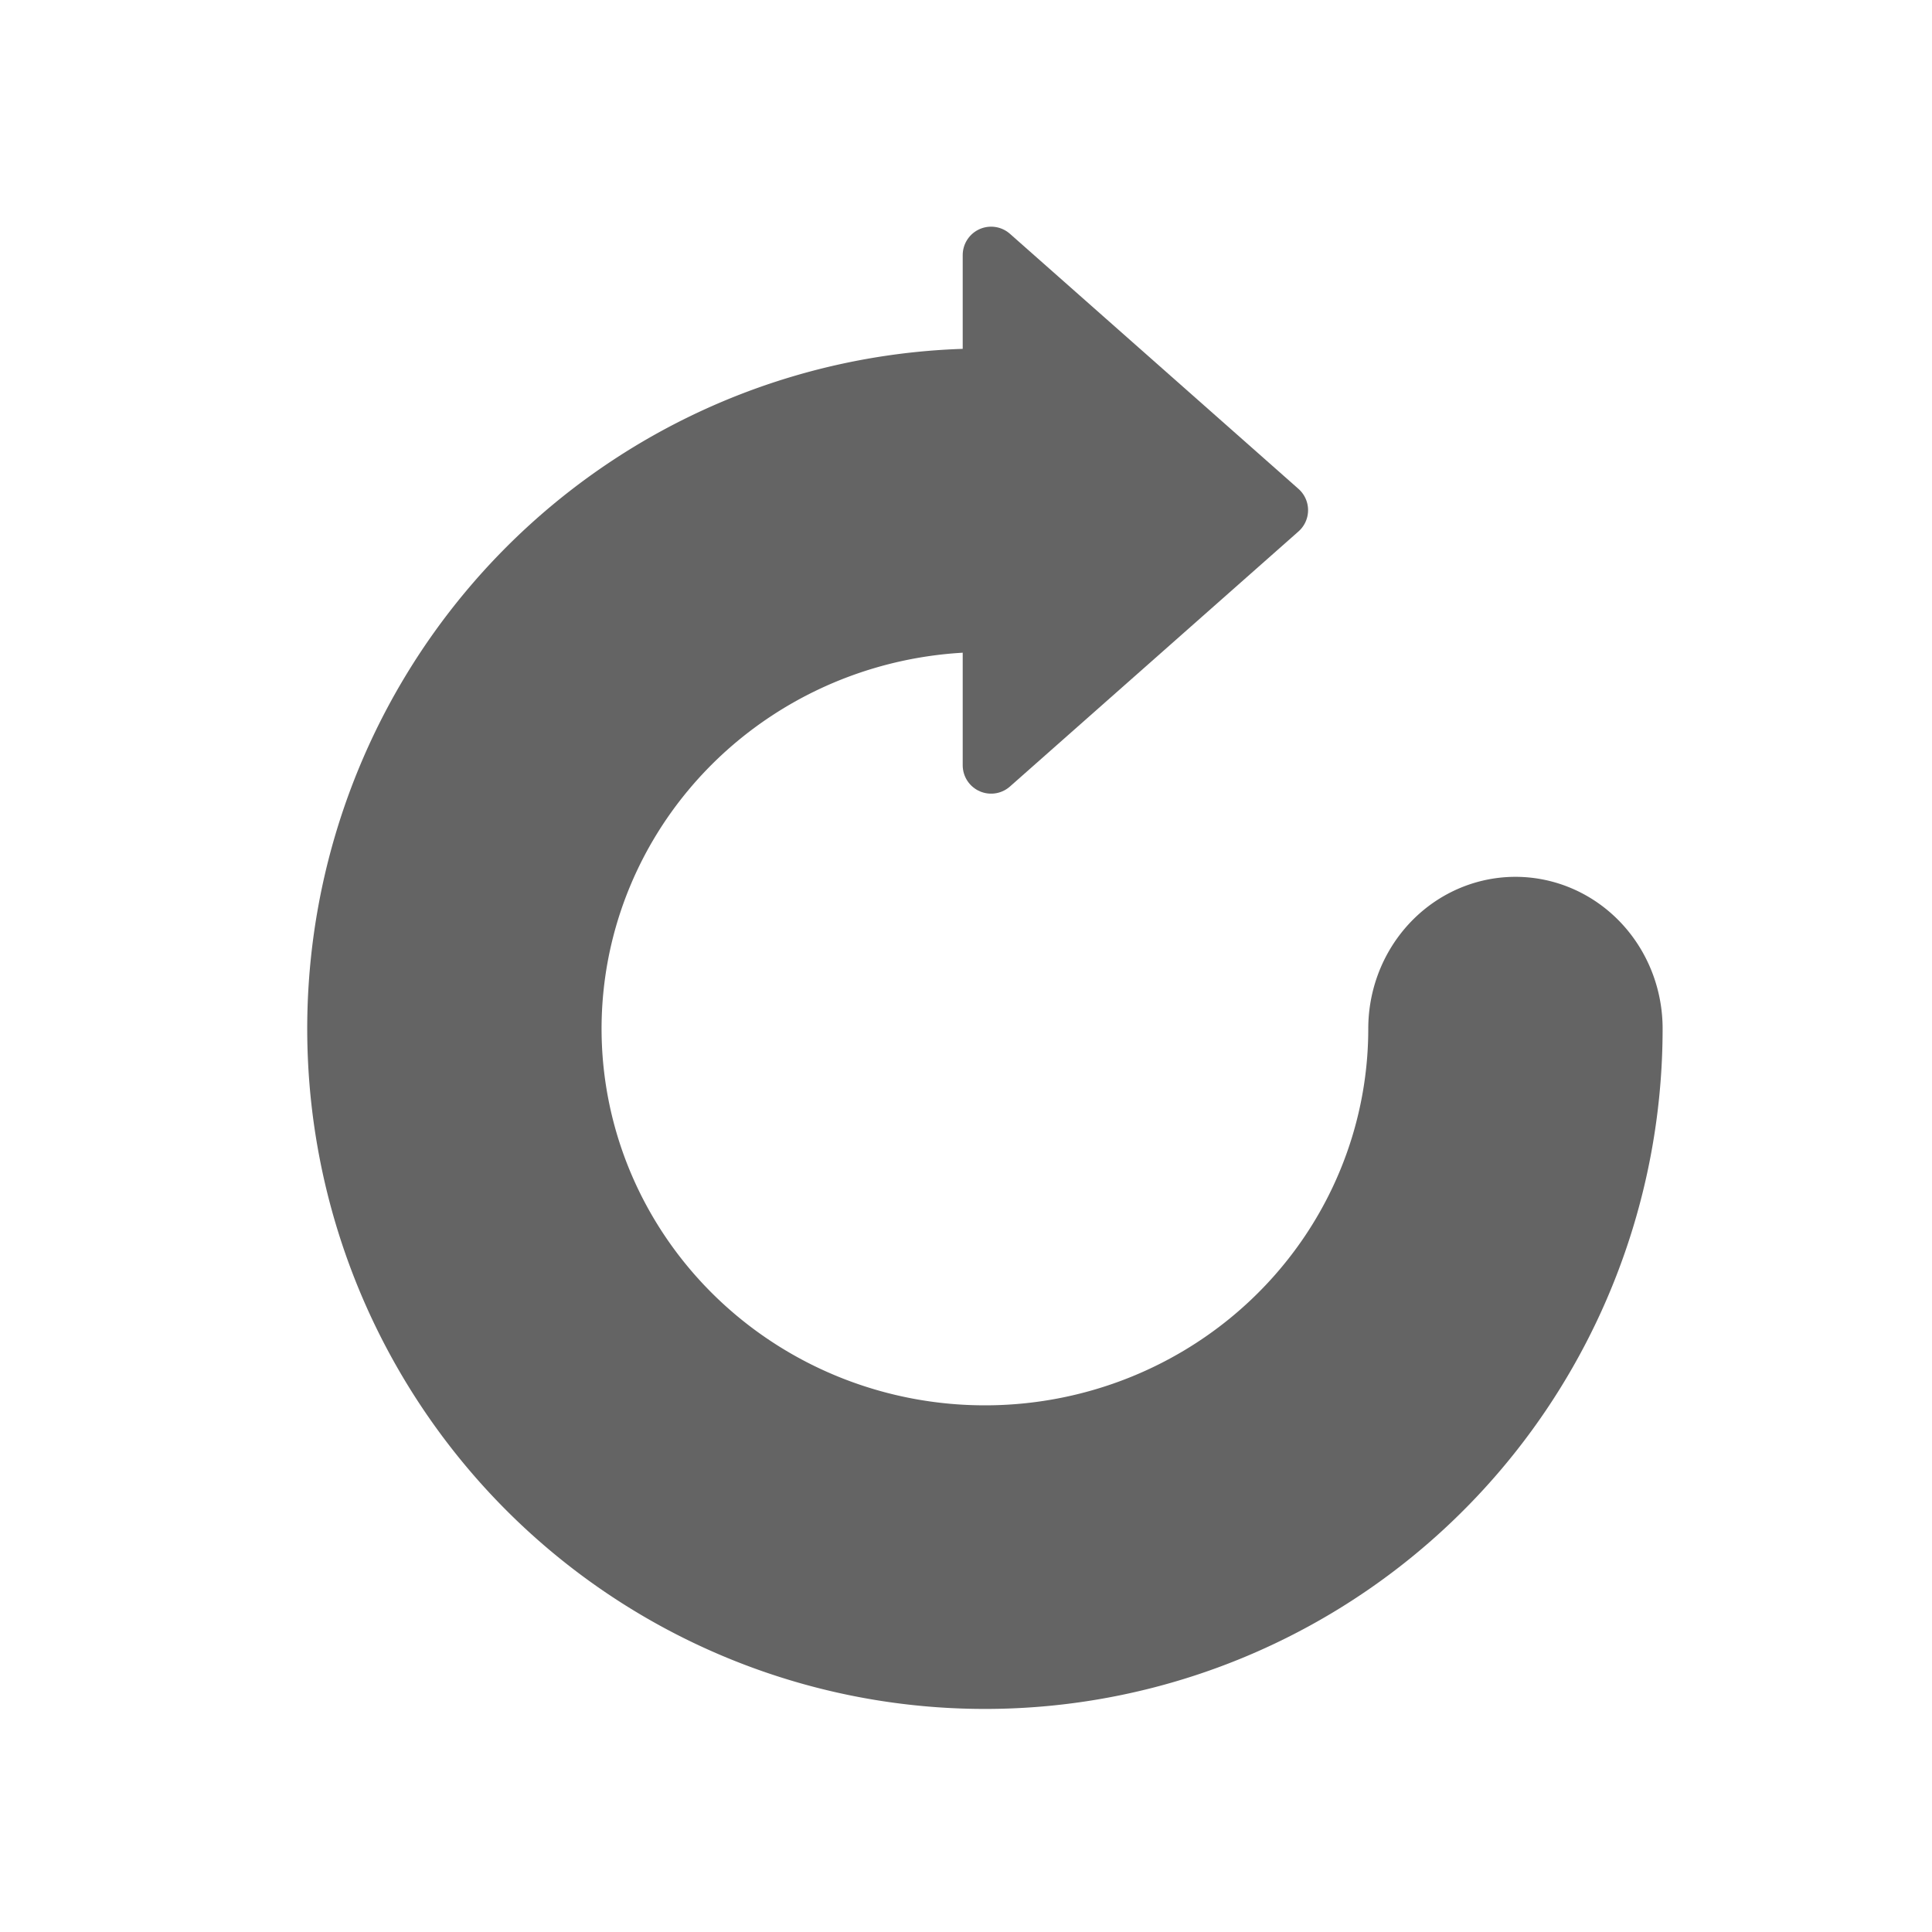 <svg xmlns="http://www.w3.org/2000/svg" width="42.5" height="42.5" viewBox="0 0 34 34"><path fill="none" stroke-width="6" d="m-6.035,11.996h4.857v6.623h-4.857z"/><g stroke="#646464" stroke-linejoin="round"><path fill="none" stroke-linecap="round" stroke-width="2.96" d="M 7.139,6.697 A 5.335,5.152 0 1 1 1.843,1.546" transform="matrix(1.75 0 0 1.805 14.176 6.014)"/><path fill="#646464" fill-rule="evenodd" d="m17.442,4.489v8.978l5.078-4.489-5.078-4.489z"/></g></svg>